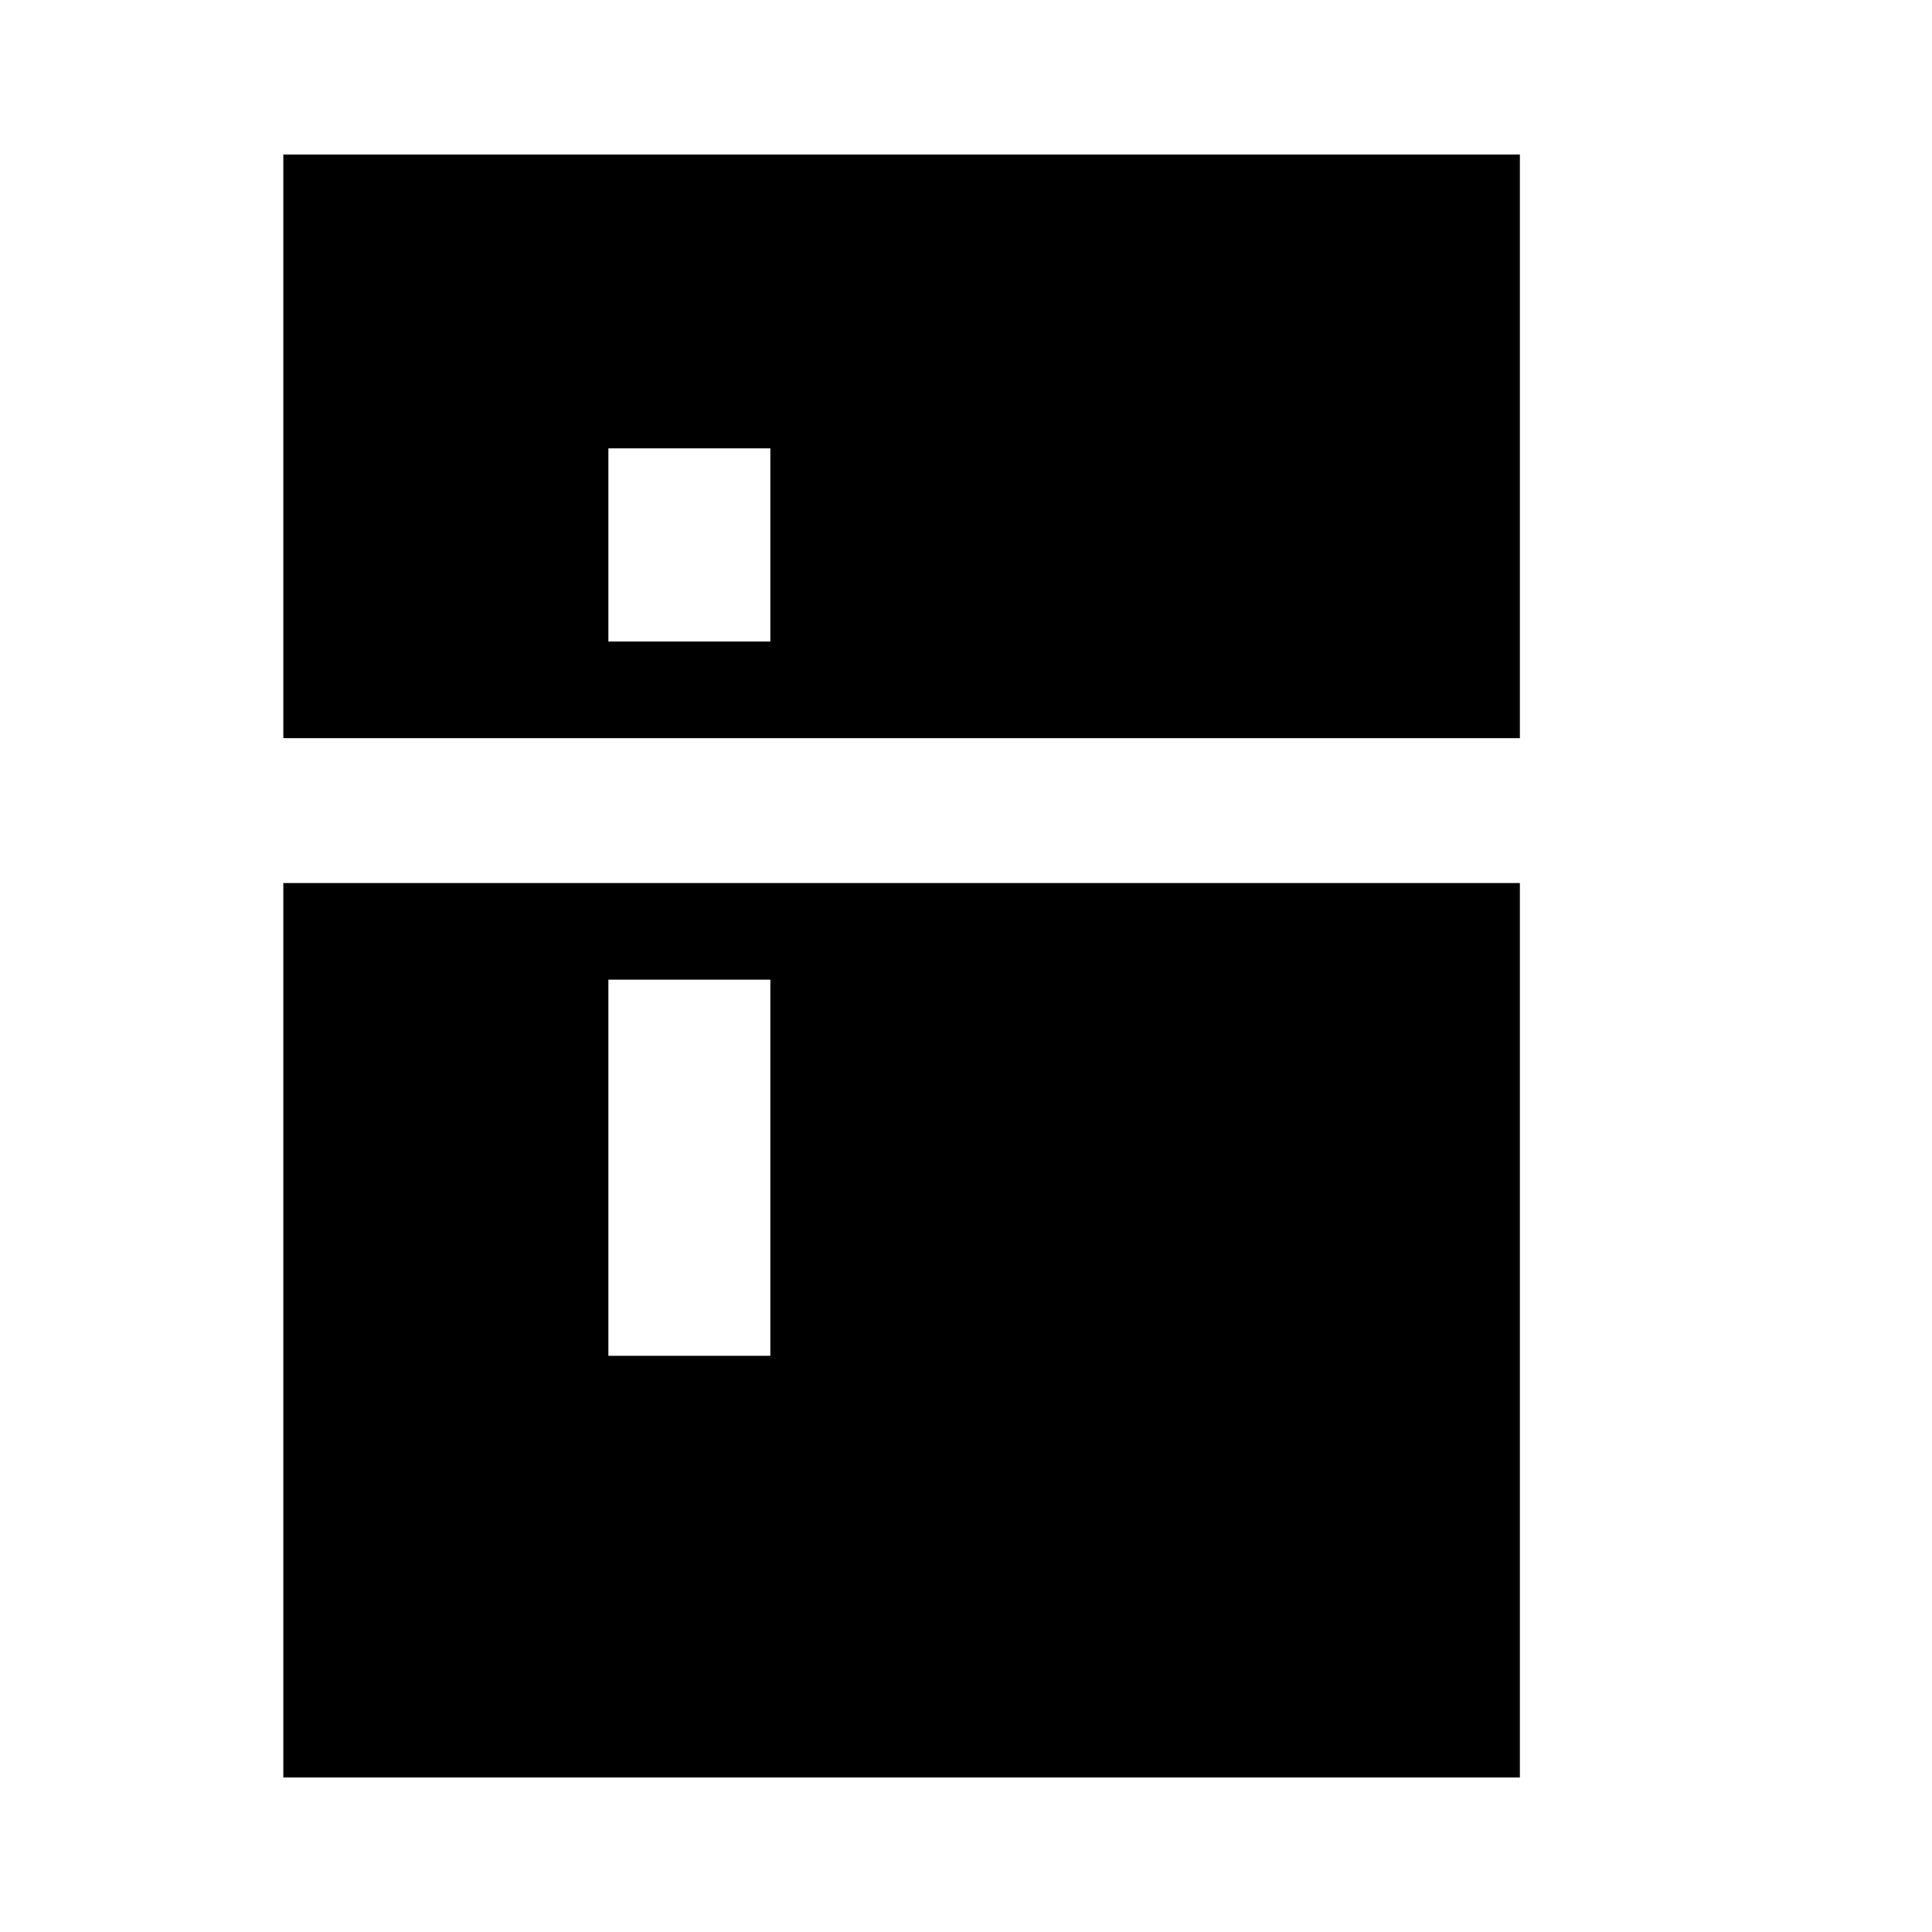 <svg xmlns="http://www.w3.org/2000/svg" height="20" viewBox="0 -960 960 960" width="20"><path d="M302.304-641.217h80.479v-96h-80.479v96Zm0 354.913h80.479v-186.913h-80.479v186.913ZM448-480ZM140.782-76.782v-444.435h614.436v444.435H140.782Zm0-516.435v-290.001h614.436v290.001H140.782Z"/></svg>